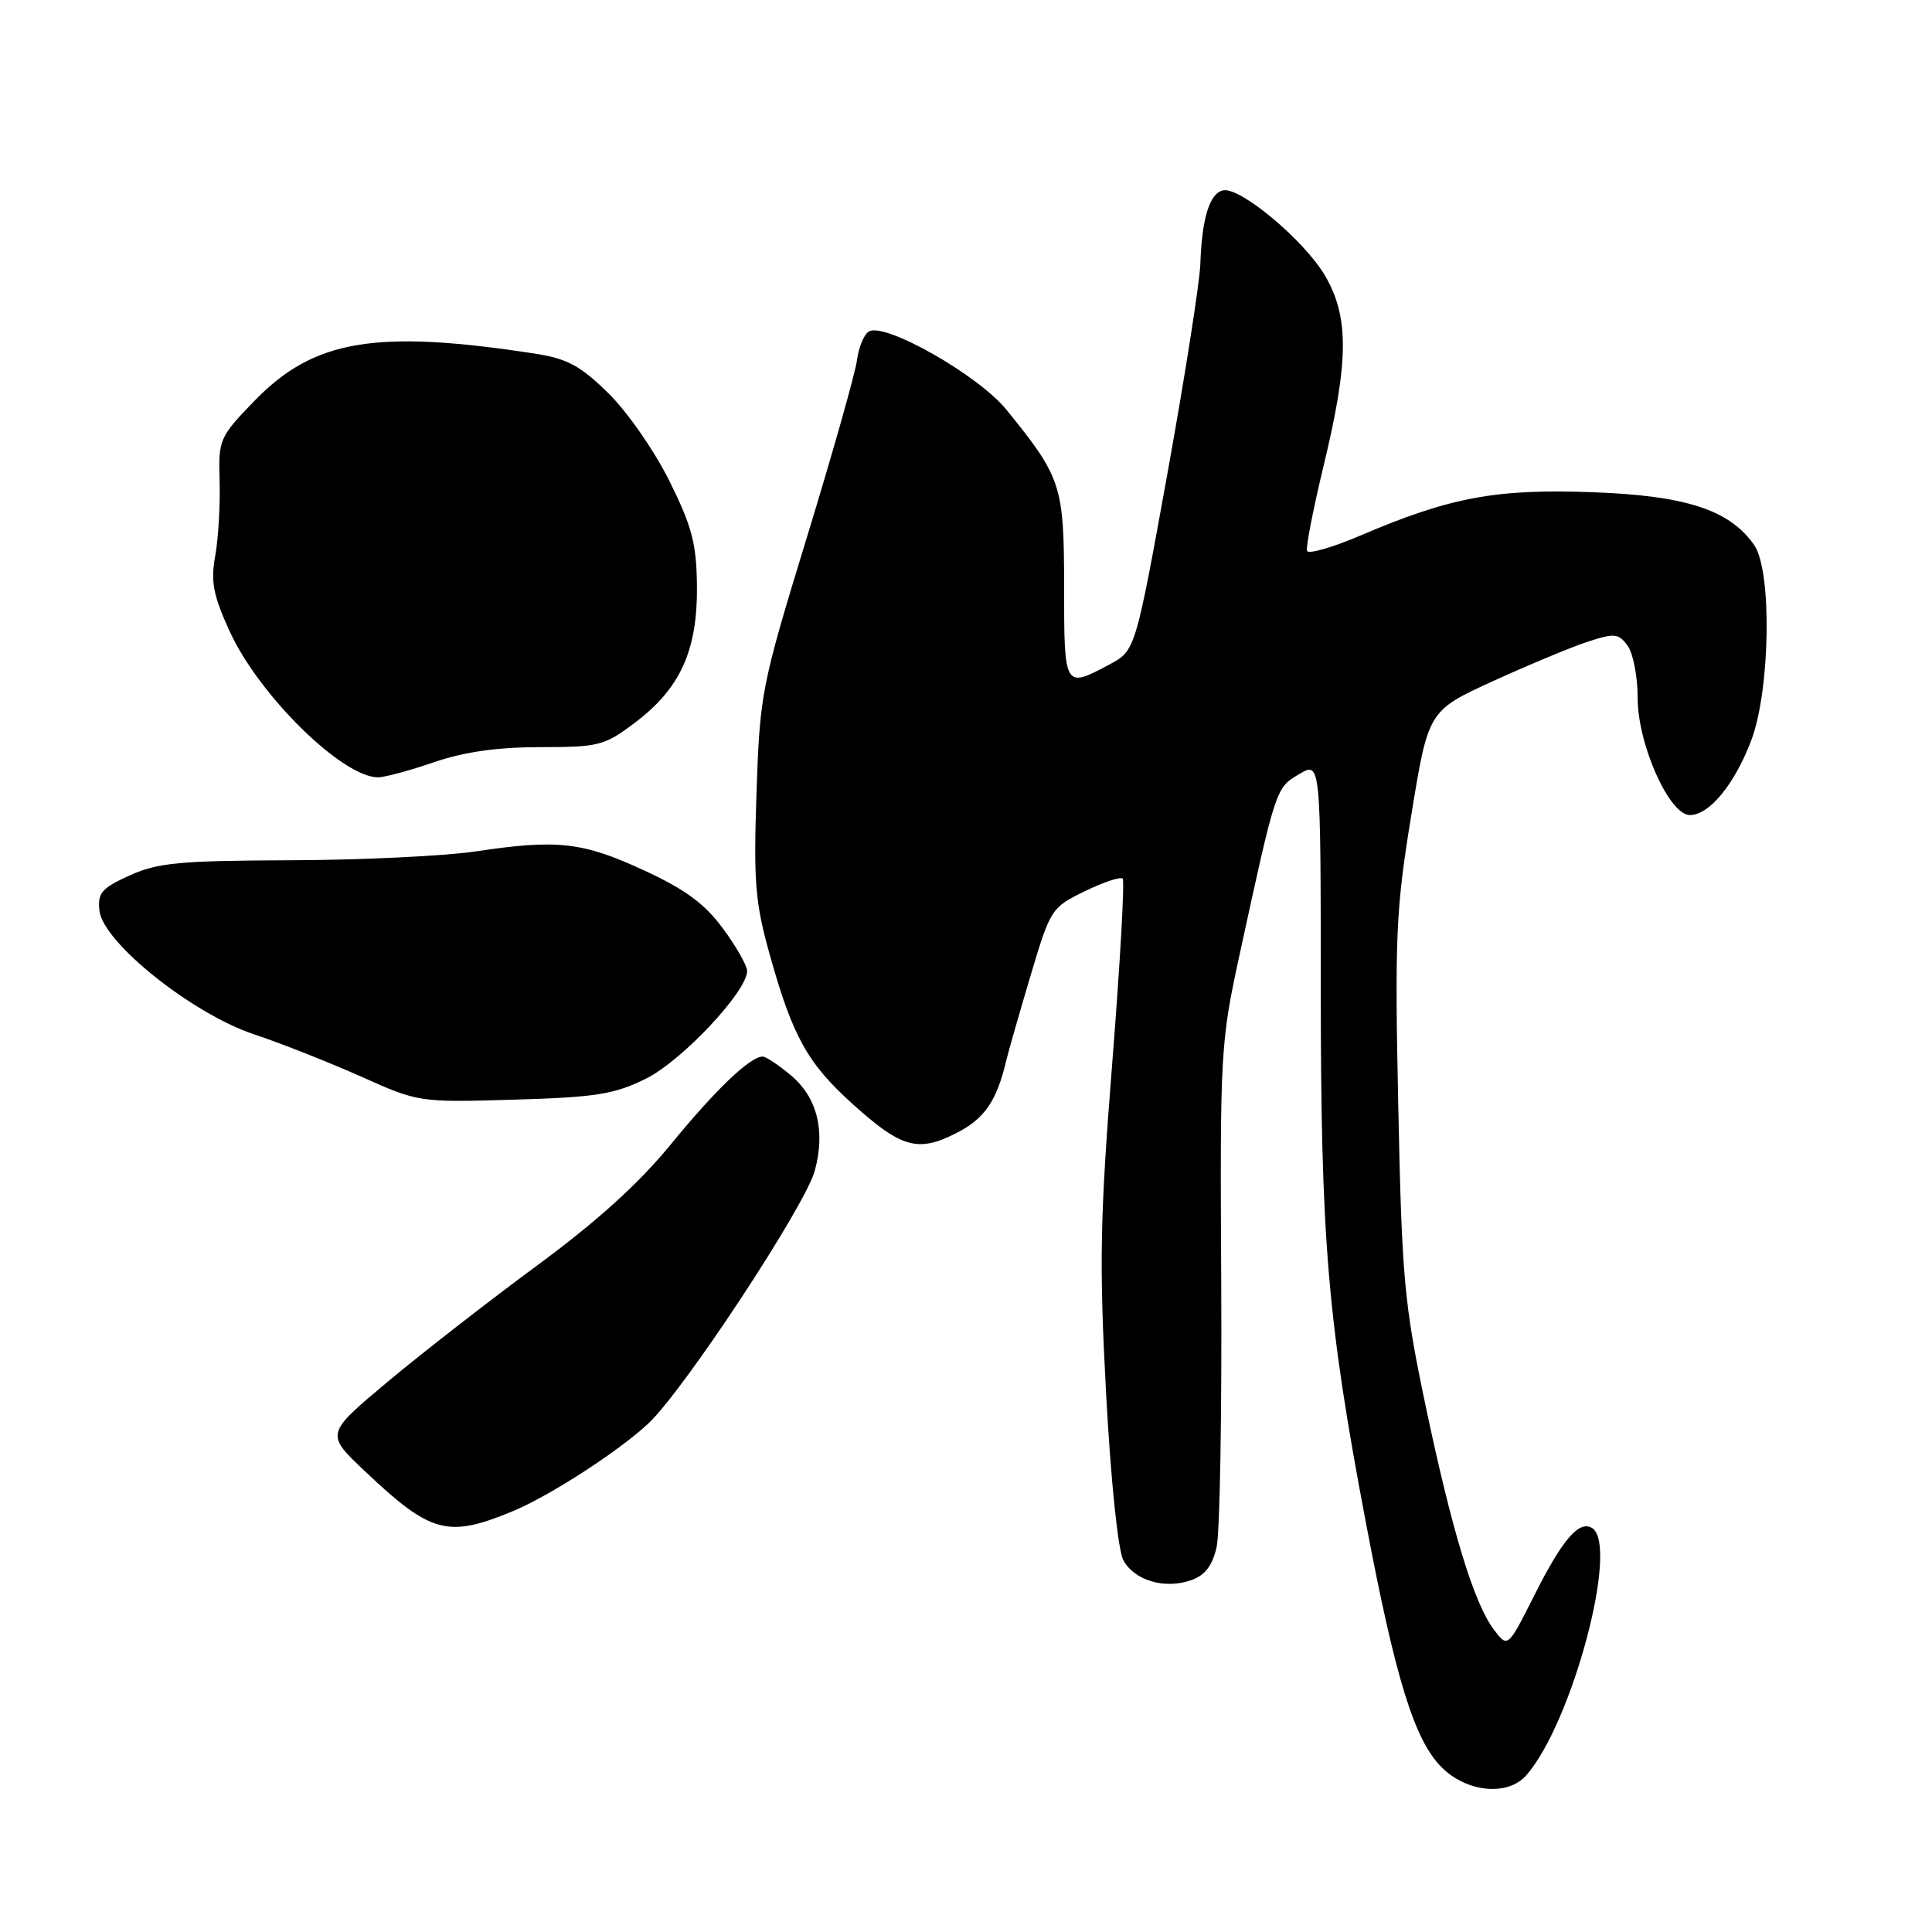 <?xml version="1.0" encoding="UTF-8" standalone="no"?>
<!DOCTYPE svg PUBLIC "-//W3C//DTD SVG 1.1//EN" "http://www.w3.org/Graphics/SVG/1.1/DTD/svg11.dtd" >
<svg xmlns="http://www.w3.org/2000/svg" xmlns:xlink="http://www.w3.org/1999/xlink" version="1.1" viewBox="0 0 256 256">
 <g >
 <path fill="currentColor"
d=" M 202.23 235.25 C 208.32 228.32 214.60 204.73 210.96 202.47 C 209.24 201.41 207.03 203.98 203.31 211.38 C 199.79 218.37 199.79 218.37 197.95 215.94 C 195.30 212.42 192.40 202.91 188.88 186.18 C 186.06 172.72 185.75 169.43 185.28 146.64 C 184.80 124.08 184.96 120.49 187.01 107.97 C 189.26 94.17 189.26 94.17 197.88 90.23 C 202.62 88.07 208.26 85.72 210.42 85.02 C 213.93 83.87 214.47 83.92 215.67 85.56 C 216.40 86.56 217.00 89.68 217.00 92.49 C 217.00 98.63 221.18 108.00 223.92 108.00 C 226.49 108.00 229.83 103.94 232.04 98.13 C 234.58 91.44 234.82 75.62 232.43 72.21 C 229.18 67.56 223.40 65.67 211.00 65.22 C 198.23 64.75 192.16 65.88 180.34 70.93 C 176.58 72.54 173.36 73.47 173.19 72.99 C 173.01 72.51 174.03 67.33 175.44 61.48 C 178.73 47.82 178.76 41.97 175.57 36.52 C 172.84 31.87 164.38 24.78 162.09 25.22 C 160.29 25.57 159.25 28.90 159.05 35.00 C 158.96 37.48 156.99 50.01 154.67 62.86 C 150.44 86.22 150.44 86.22 146.97 88.07 C 141.02 91.24 141.00 91.21 141.00 77.75 C 140.99 64.31 140.66 63.28 133.33 54.26 C 129.62 49.70 117.19 42.64 115.12 43.93 C 114.48 44.32 113.78 46.02 113.56 47.69 C 113.35 49.37 110.37 59.91 106.94 71.12 C 100.87 90.95 100.69 91.87 100.24 105.05 C 99.84 116.90 100.06 119.60 102.01 126.55 C 105.03 137.37 107.02 140.94 113.07 146.37 C 119.48 152.13 121.65 152.73 126.74 150.13 C 130.47 148.23 132.07 145.89 133.34 140.50 C 133.60 139.40 135.03 134.40 136.52 129.39 C 139.18 120.45 139.31 120.25 143.73 118.10 C 146.21 116.89 148.47 116.14 148.76 116.42 C 149.04 116.71 148.42 127.69 147.38 140.82 C 145.75 161.44 145.64 167.41 146.56 184.60 C 147.19 196.21 148.14 205.43 148.85 206.74 C 150.31 209.43 154.34 210.62 157.85 209.38 C 159.67 208.74 160.65 207.46 161.21 204.99 C 161.64 203.07 161.91 187.32 161.82 170.00 C 161.65 139.45 161.72 138.14 164.25 126.50 C 169.07 104.34 169.04 104.40 172.14 102.58 C 175.00 100.89 175.00 100.89 175.01 131.19 C 175.02 164.46 175.91 175.02 180.99 201.77 C 184.93 222.55 187.42 230.57 191.02 234.17 C 194.35 237.51 199.78 238.03 202.23 235.25 Z  M 67.95 200.24 C 72.84 198.21 81.90 192.35 85.88 188.65 C 90.57 184.28 106.72 159.77 107.97 155.11 C 109.39 149.82 108.29 145.42 104.79 142.48 C 103.17 141.12 101.49 140.00 101.06 140.00 C 99.40 140.00 94.80 144.40 88.88 151.64 C 84.68 156.79 79.07 161.87 71.12 167.72 C 64.73 172.43 55.81 179.37 51.31 183.14 C 43.12 190.00 43.12 190.00 48.36 194.95 C 57.09 203.22 59.33 203.82 67.95 200.24 Z  M 85.61 142.92 C 90.37 140.55 99.00 131.36 99.00 128.66 C 99.00 127.96 97.56 125.43 95.80 123.04 C 93.38 119.75 90.80 117.85 85.32 115.32 C 77.18 111.56 73.86 111.19 63.00 112.82 C 58.88 113.43 47.85 113.96 38.50 113.99 C 23.82 114.04 20.91 114.31 17.18 116.00 C 13.44 117.70 12.91 118.33 13.18 120.69 C 13.67 124.90 25.49 134.34 33.68 137.06 C 37.25 138.25 43.62 140.77 47.84 142.65 C 55.47 146.07 55.55 146.08 68.12 145.71 C 79.01 145.39 81.41 145.00 85.61 142.92 Z  M 57.50 101.00 C 61.48 99.63 65.92 99.00 71.58 99.00 C 79.37 99.00 80.10 98.81 84.17 95.73 C 90.14 91.22 92.42 86.19 92.35 77.73 C 92.30 72.05 91.71 69.81 88.70 63.73 C 86.72 59.74 83.09 54.52 80.59 52.08 C 76.86 48.42 75.14 47.51 70.78 46.84 C 49.74 43.62 41.57 45.01 33.71 53.12 C 29.06 57.93 28.93 58.23 29.10 63.78 C 29.19 66.93 28.93 71.37 28.52 73.65 C 27.90 77.06 28.24 78.85 30.43 83.65 C 34.28 92.10 45.35 102.99 50.09 103.00 C 50.97 103.00 54.30 102.10 57.50 101.00 Z "/>
</g>
</svg>